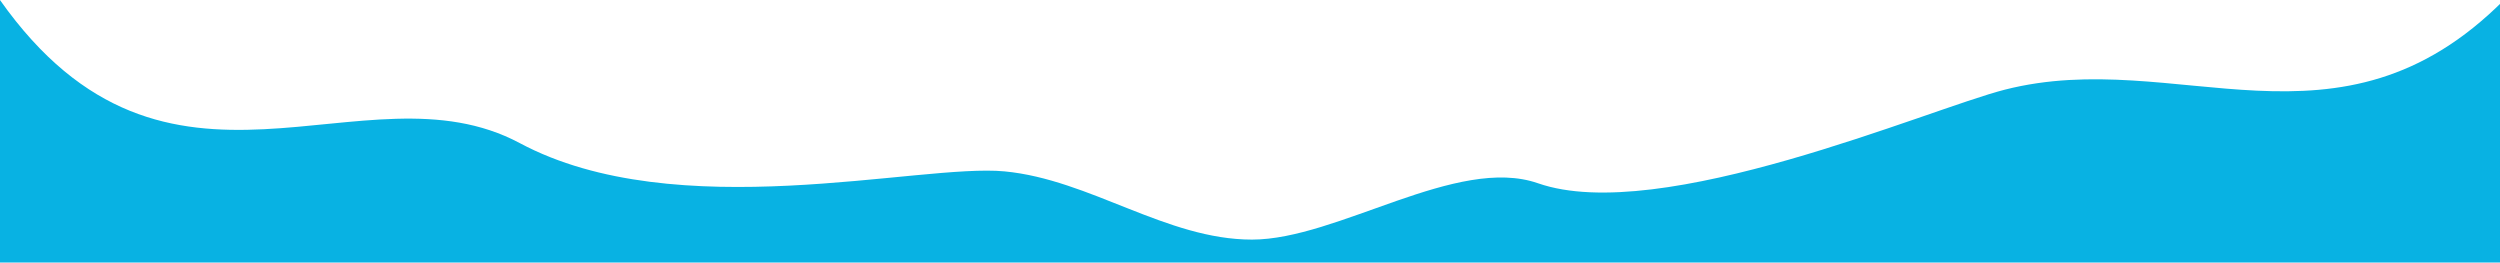 <?xml version="1.0" encoding="UTF-8" standalone="no"?>
<svg
   xmlns:dc="http://purl.org/dc/elements/1.1/"
   xmlns:cc="http://creativecommons.org/ns#"
   xmlns:rdf="http://www.w3.org/1999/02/22-rdf-syntax-ns#"
   xmlns:svg="http://www.w3.org/2000/svg"
   xmlns="http://www.w3.org/2000/svg"
   xmlns:sodipodi="http://sodipodi.sourceforge.net/DTD/sodipodi-0.dtd"
   xmlns:inkscape="http://www.inkscape.org/namespaces/inkscape"
   width="3405"
   height="357.574"
   viewBox="0 0 900.906 94.608"
   version="1.1"
   id="svg8"
   inkscape:version="1.0rc1 (09960d6f05, 2020-04-09)"
   sodipodi:docname="divider.svg">
  <defs
     id="defs2" />
  <sodipodi:namedview
     inkscape:snap-grids="false"
     inkscape:snap-page="true"
     inkscape:bbox-nodes="true"
     inkscape:bbox-paths="false"
     inkscape:snap-bbox="true"
     inkscape:snap-global="true"
     inkscape:guide-bbox="true"
     showguides="true"
     id="base"
     pagecolor="#ffffff"
     bordercolor="#666666"
     borderopacity="1.0"
     inkscape:pageopacity="0.0"
     inkscape:pageshadow="2"
     inkscape:zoom="0.35"
     inkscape:cx="471.42857"
     inkscape:cy="822.85714"
     inkscape:document-units="mm"
     inkscape:current-layer="layer1"
     inkscape:document-rotation="0"
     showgrid="false"
     showborder="true"
     inkscape:showpageshadow="false"
     inkscape:pagecheckerboard="true"
     units="mm"
     inkscape:window-width="1920"
     inkscape:window-height="1017"
     inkscape:window-x="-8"
     inkscape:window-y="-8"
     inkscape:window-maximized="1">
    <sodipodi:guide
       inkscape:color="rgb(0,0,255)"
       inkscape:locked="false"
       inkscape:label=""
       id="guide830"
       orientation="-1,0"
       position="450.453,105.833" />
  </sodipodi:namedview>
  <g
     transform="translate(0,-11.225)"
     inkscape:label="Layer 1"
     inkscape:groupmode="layer"
     id="layer1">
    <path
       sodipodi:nodetypes="ccccsssssc"
       inkscape:connector-curvature="0"
       transform="scale(0.265)"
       d="M 0,42.426 V 400 H 3405 V 42.426 c -225.005,225.819 -444.674,62.187 -678.587,121.835 -104.642,26.684 -468.842,185.231 -634.934,127.313 -110.119,-38.399 -272.643,76.611 -388.979,76.611 -116.336,0 -220.355,-81.711 -336.451,-92.773 C 1249.952,264.35 920.204,351.043 706.871,236.992 493.538,122.941 228.223,365.484 0,42.426 Z"
       style="fill:#08b2e3;fill-opacity:1;stroke:none;stroke-width:1px;stroke-linecap:butt;stroke-linejoin:miter;stroke-opacity:1"
       id="path841" />
  </g>
</svg>
